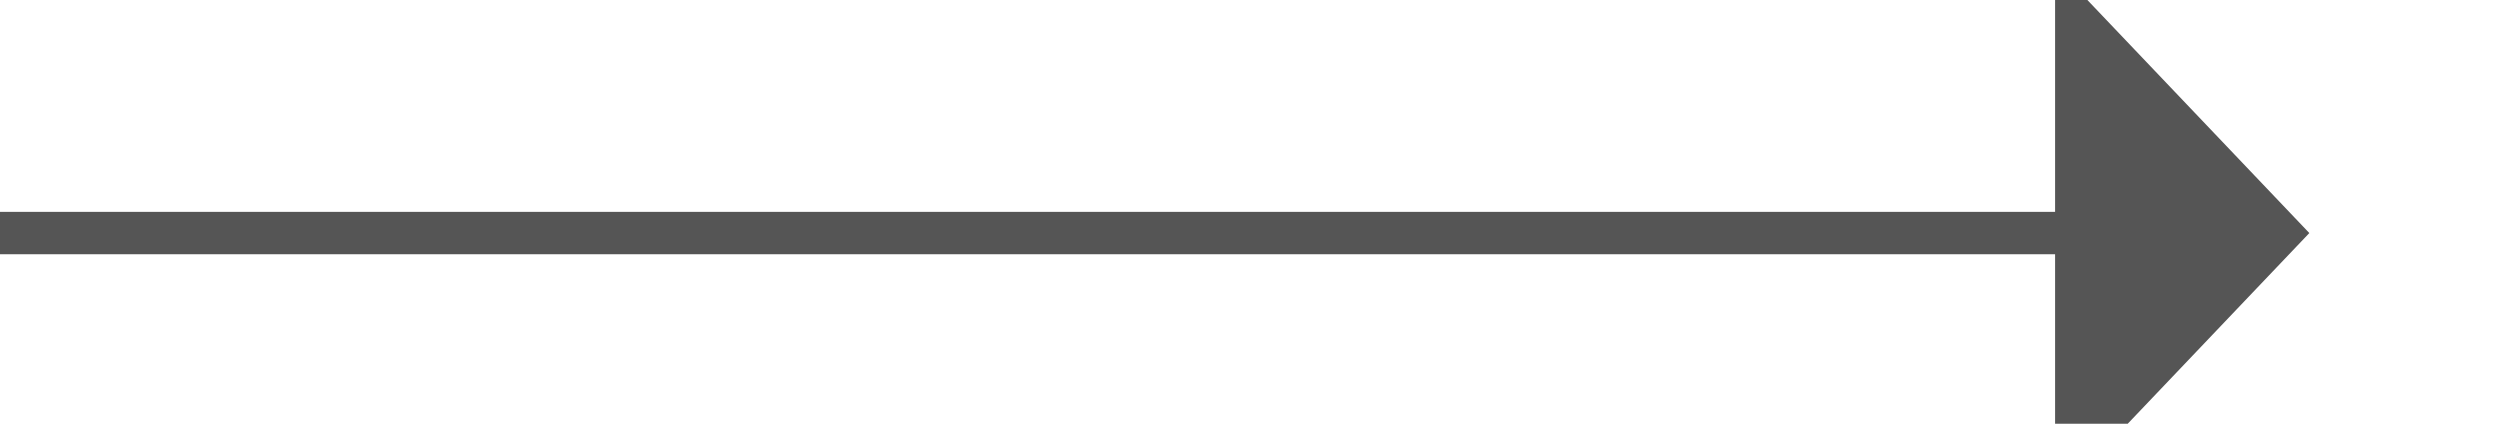 ﻿<?xml version="1.0" encoding="utf-8"?>
<svg version="1.1" xmlns:xlink="http://www.w3.org/1999/xlink" width="59px" height="10px" preserveAspectRatio="xMinYMid meet" viewBox="1619 1183  59 8" xmlns="http://www.w3.org/2000/svg">
  <path d="M 1619 1187.5  L 1668.5 1187.5  " stroke-width="1" stroke="#555555" fill="none" />
  <path d="M 1667.5 1193.8  L 1673.5 1187.5  L 1667.5 1181.2  L 1667.5 1193.8  Z " fill-rule="nonzero" fill="#555555" stroke="none" />
</svg>